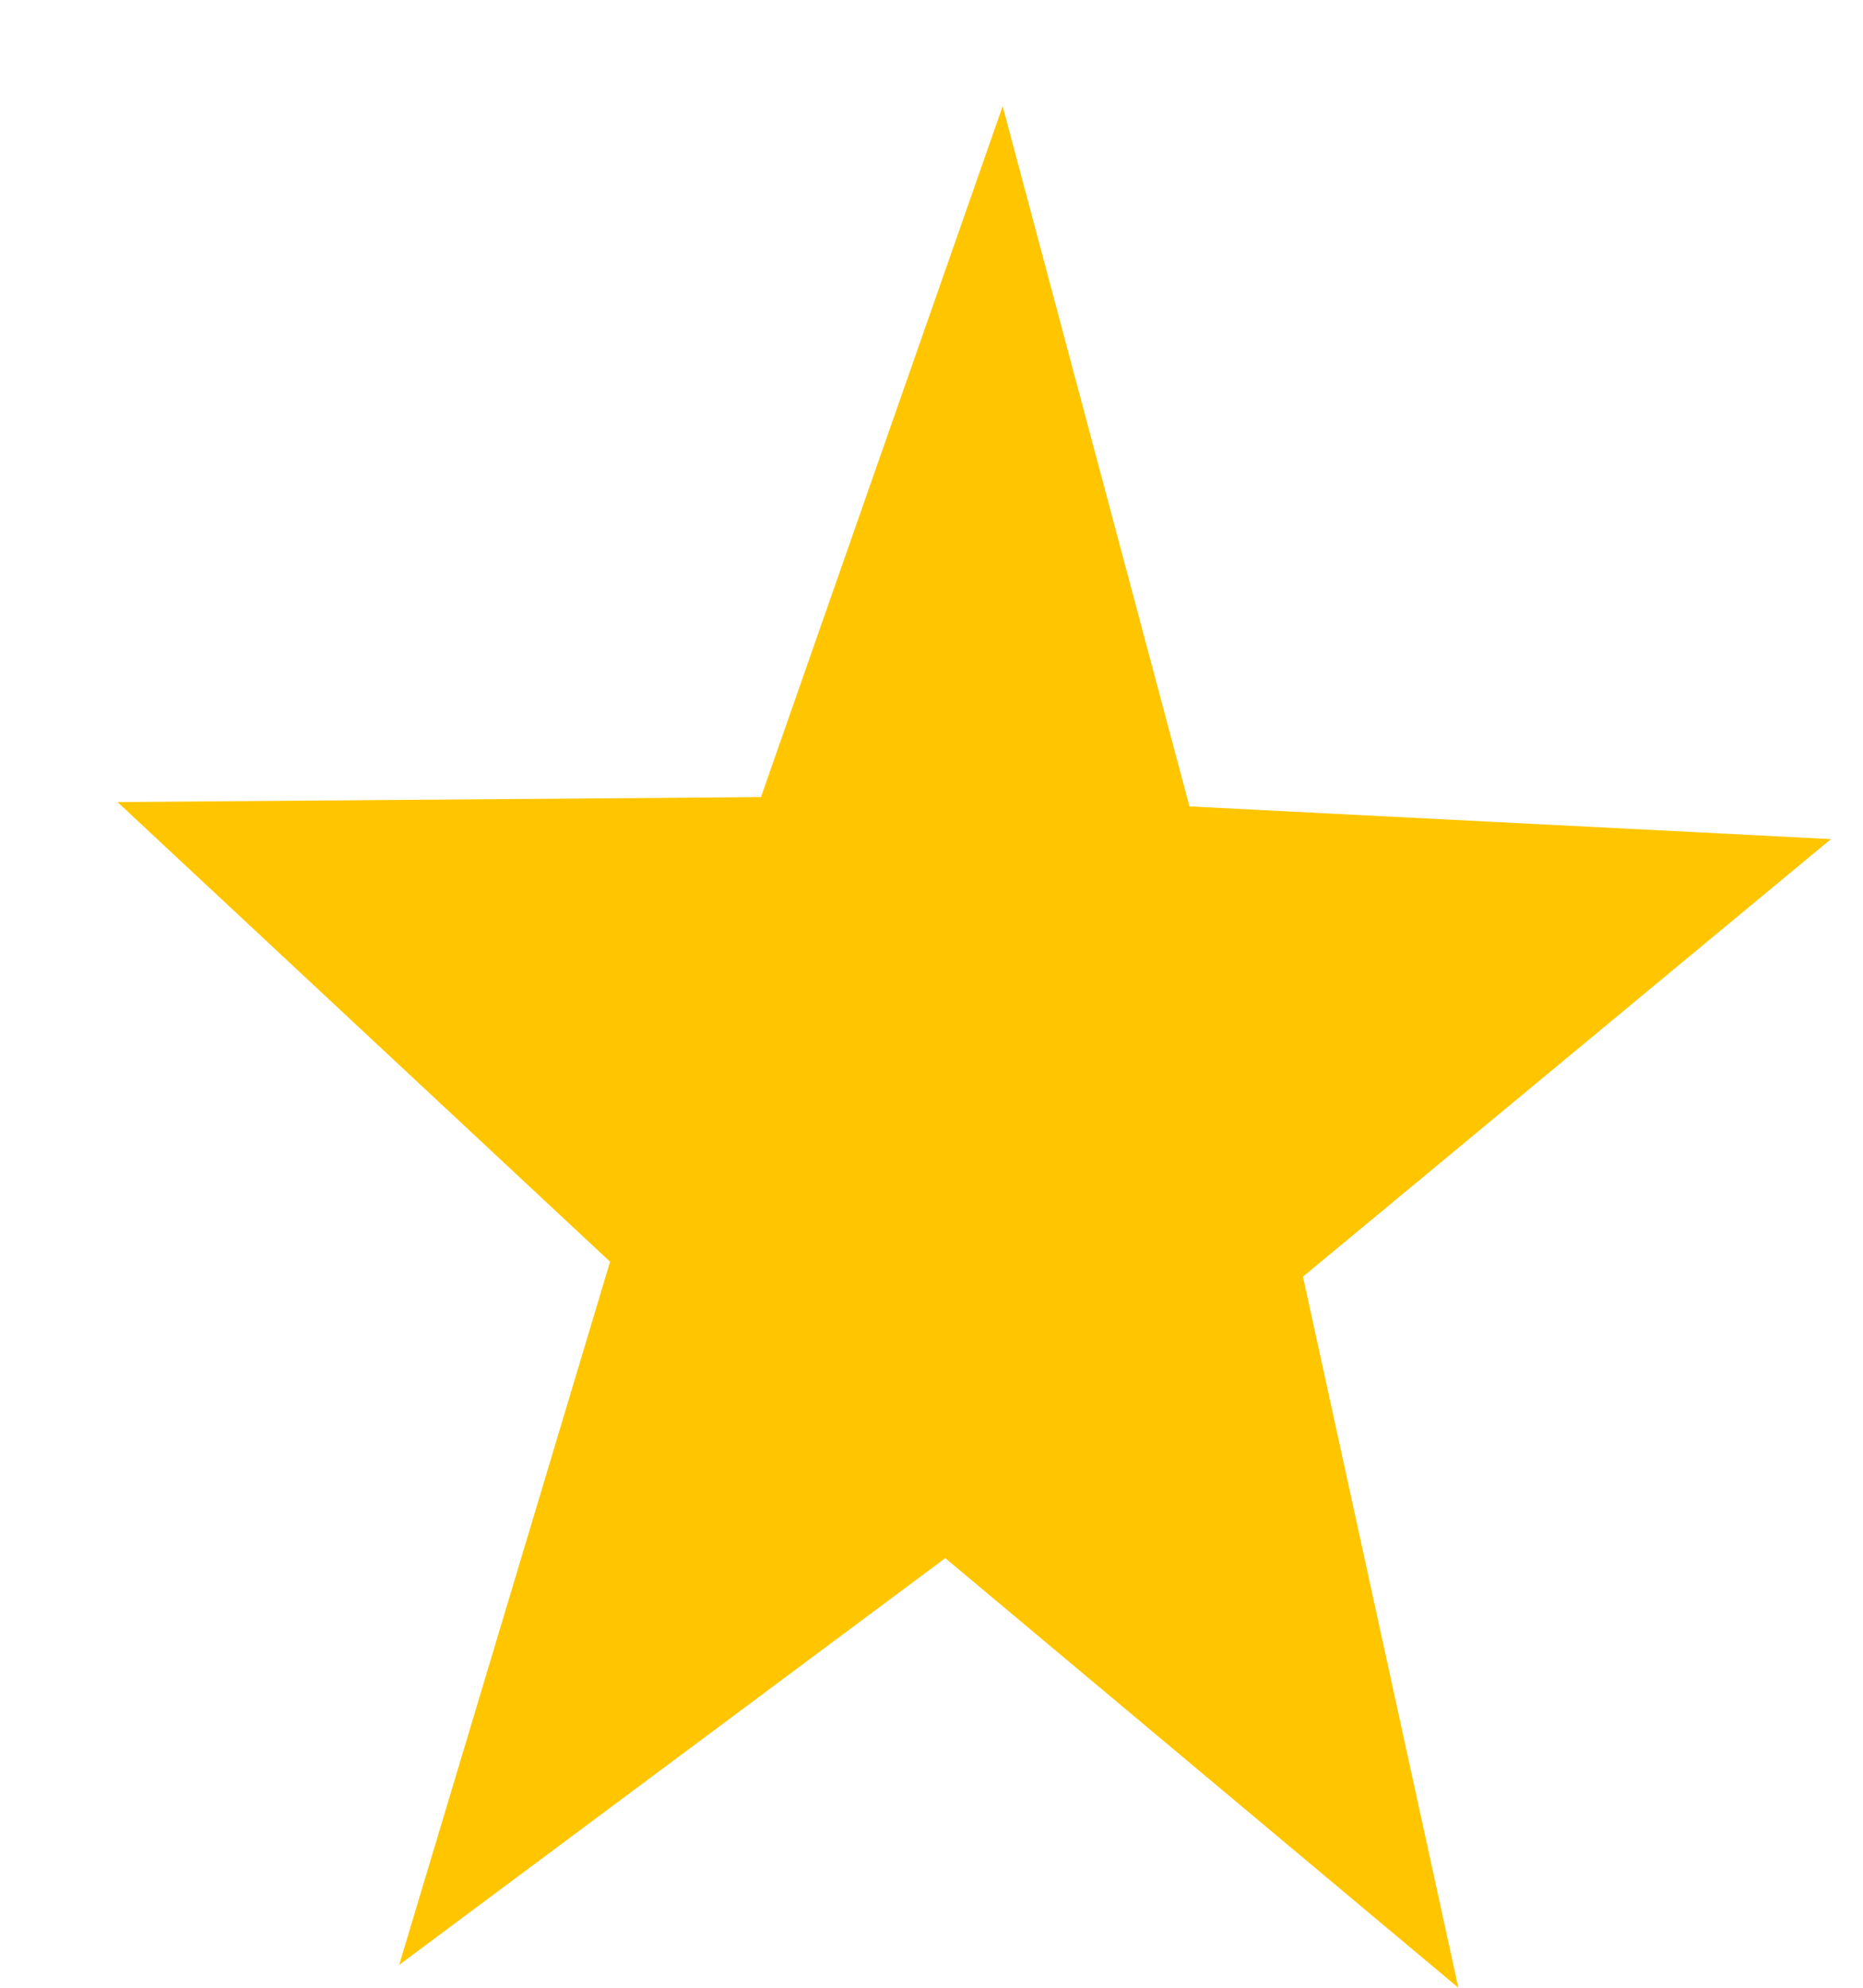 <svg width="15" height="16" viewBox="0 0 15 16" fill="none" xmlns="http://www.w3.org/2000/svg">
<path d="M14.742 6.754L10.491 10.276L11.742 16L7.611 12.542L3.214 15.816L4.912 10.156L0.946 6.456L6.127 6.416L8.073 0.855L9.577 6.491L14.742 6.754Z" fill="#FFC600"/>
</svg>
